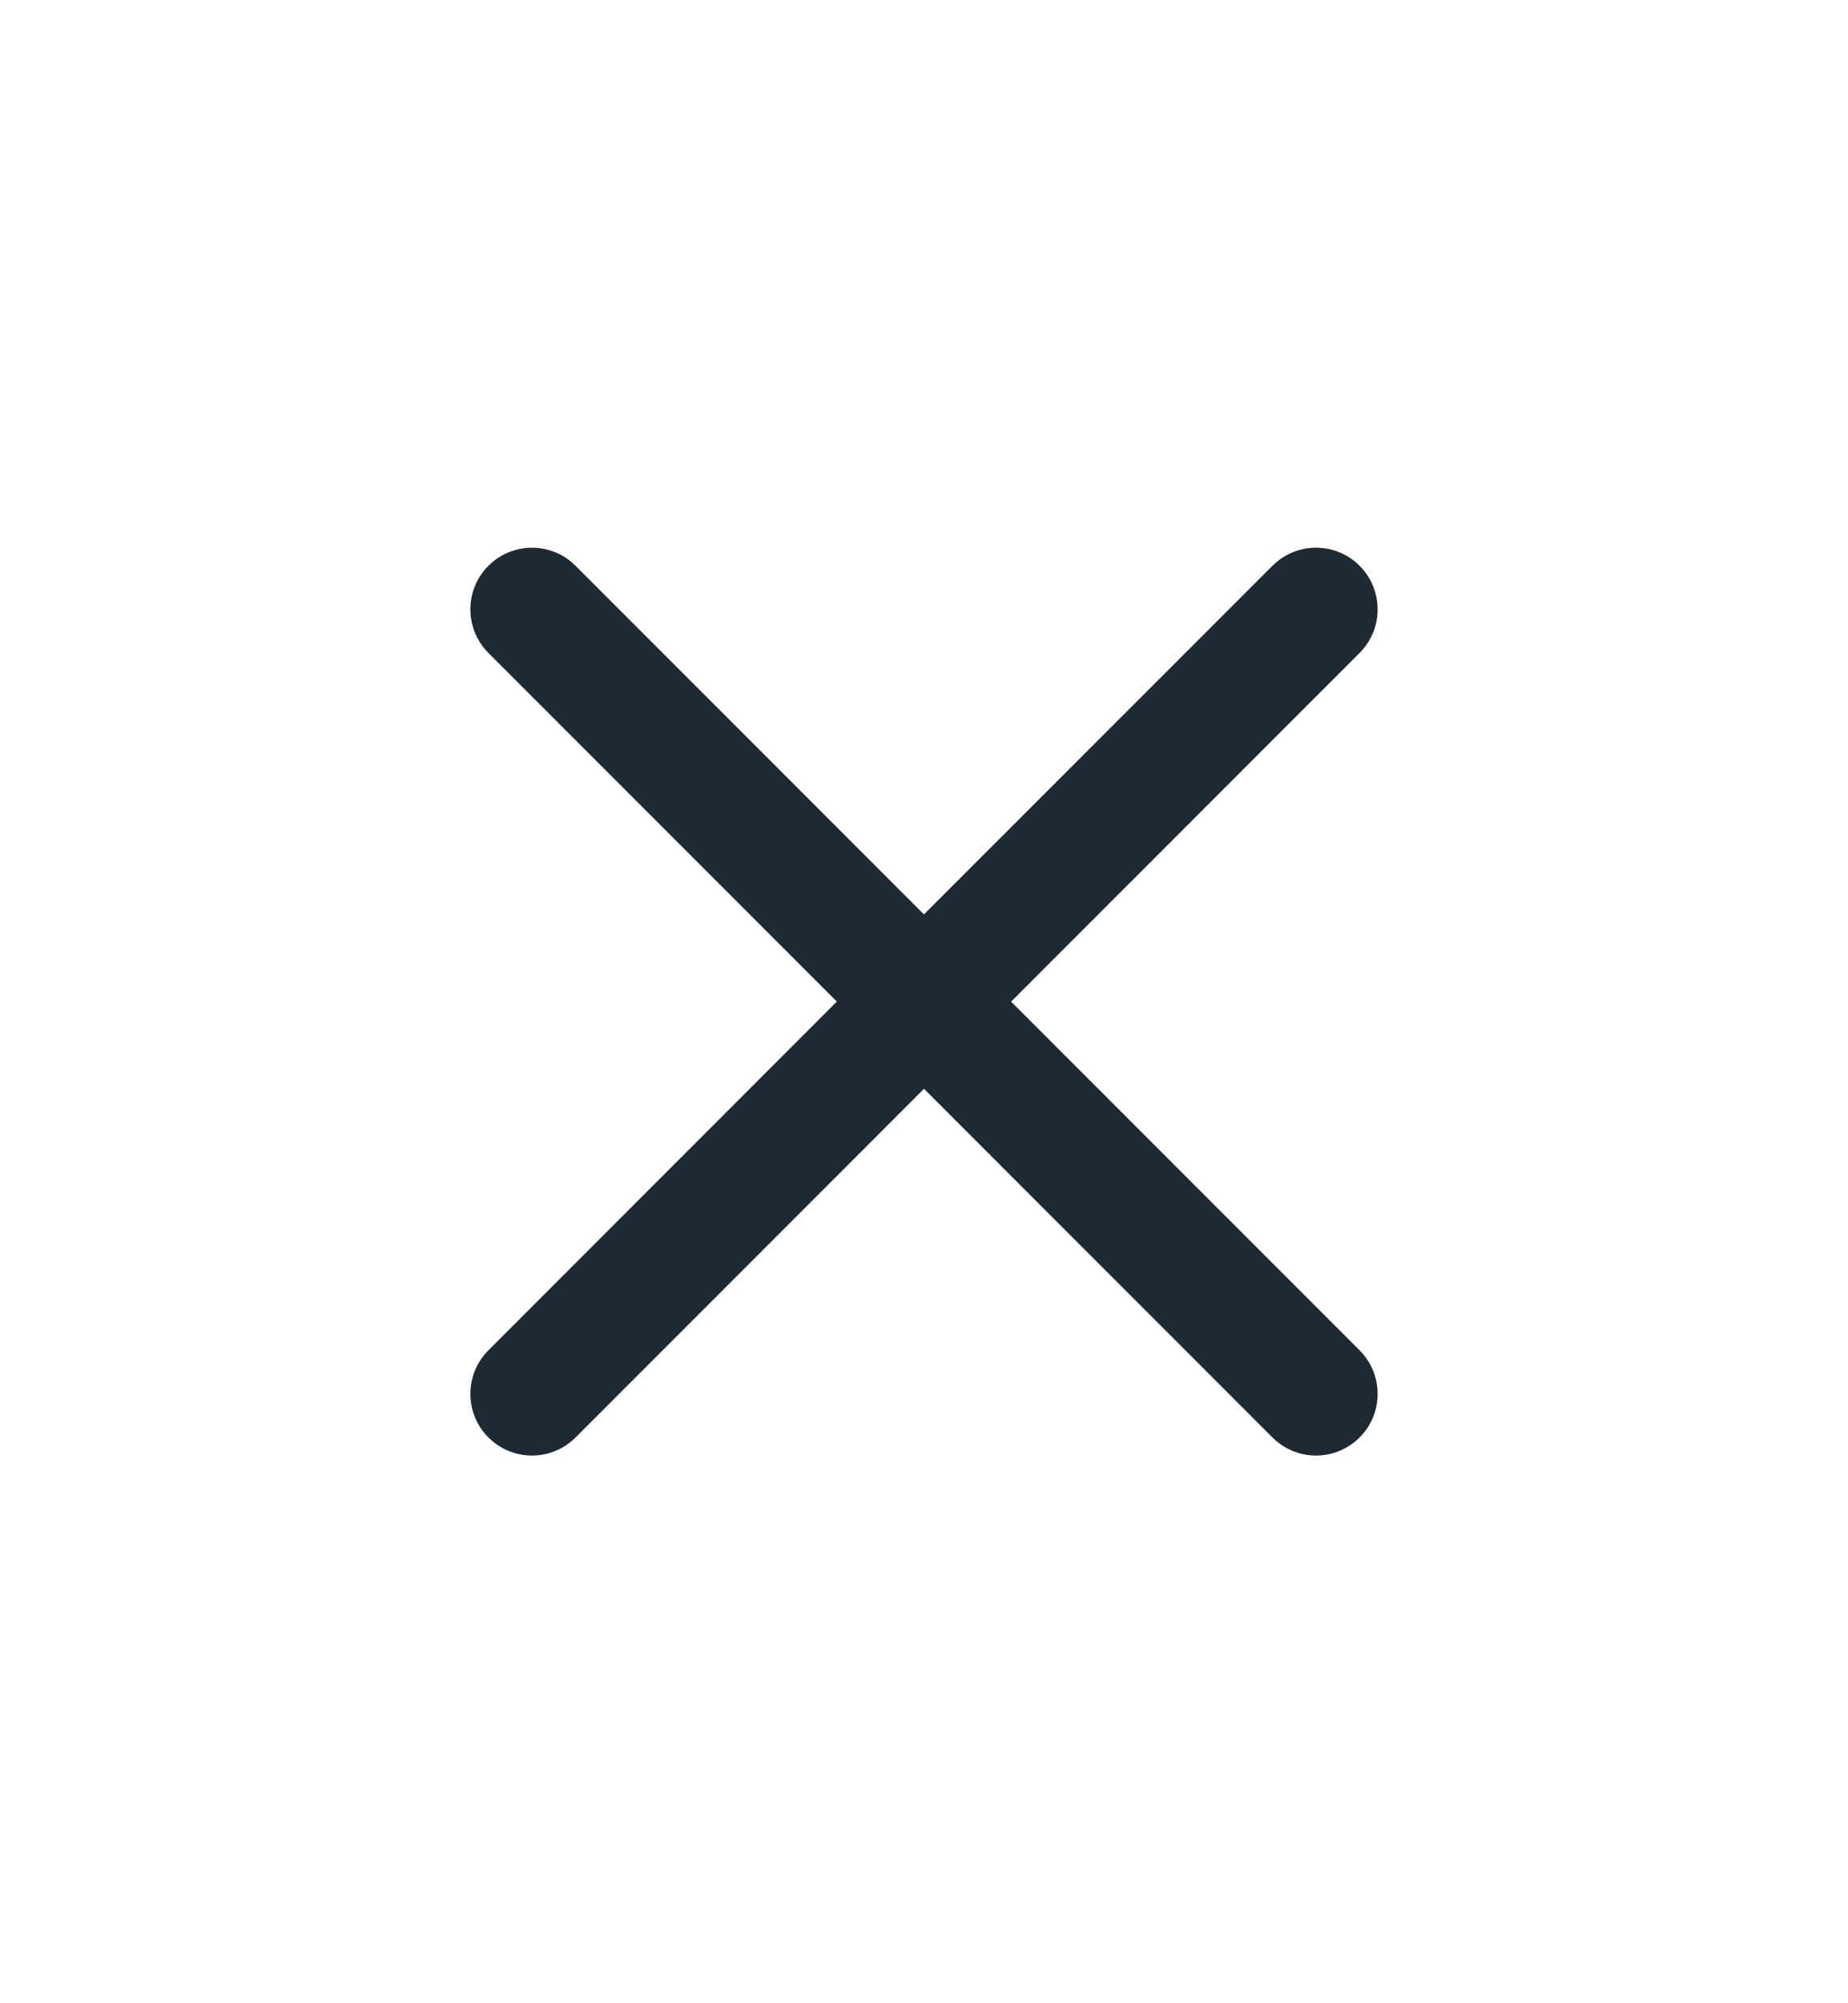 <?xml version="1.0" encoding="UTF-8"?>
<svg width="24px" height="26px" viewBox="0 0 24 26" version="1.1" xmlns="http://www.w3.org/2000/svg" xmlns:xlink="http://www.w3.org/1999/xlink">
    <title>Combined Shape</title>
    <defs>
        <filter x="-4.7%" y="-1.9%" width="109.5%" height="103.8%" filterUnits="objectBoundingBox" id="filter-1">
            <feOffset dx="0" dy="3" in="SourceAlpha" result="shadowOffsetOuter1"></feOffset>
            <feGaussianBlur stdDeviation="3.5" in="shadowOffsetOuter1" result="shadowBlurOuter1"></feGaussianBlur>
            <feColorMatrix values="0 0 0 0 0   0 0 0 0 0   0 0 0 0 0  0 0 0 0.2 0" type="matrix" in="shadowBlurOuter1" result="shadowMatrixOuter1"></feColorMatrix>
            <feMerge>
                <feMergeNode in="shadowMatrixOuter1"></feMergeNode>
                <feMergeNode in="SourceGraphic"></feMergeNode>
            </feMerge>
        </filter>
    </defs>
    <g id="Page-1" stroke="none" stroke-width="1" fill="none" fill-rule="evenodd">
        <g id="USUARIOS/CREAR-ADMIN" transform="translate(-1389, -15)" fill="#1E2933">
            <g id="Group-21-Copy-2" filter="url(#filter-1)" transform="translate(1017, 0)">
                <g id="header-copy" transform="translate(0, 4)">
                    <path d="M384,13 C384.442,13 384.8,13.358 384.8,13.8 L384.8,20.2 L391.2,20.2 C391.642,20.2 392,20.558 392,21 C392,21.442 391.642,21.8 391.2,21.8 L384.8,21.8 L384.8,28.2 C384.8,28.642 384.442,29 384,29 C383.558,29 383.2,28.642 383.2,28.2 L383.199,21.8 L376.8,21.8 C376.358,21.8 376,21.442 376,21 C376,20.558 376.358,20.2 376.8,20.2 L383.199,20.2 L383.2,13.8 C383.2,13.358 383.558,13 384,13 Z" id="Combined-Shape" transform="translate(384, 21) rotate(-315) translate(-384, -21) "></path>
                </g>
            </g>
        </g>
    </g>
</svg>
